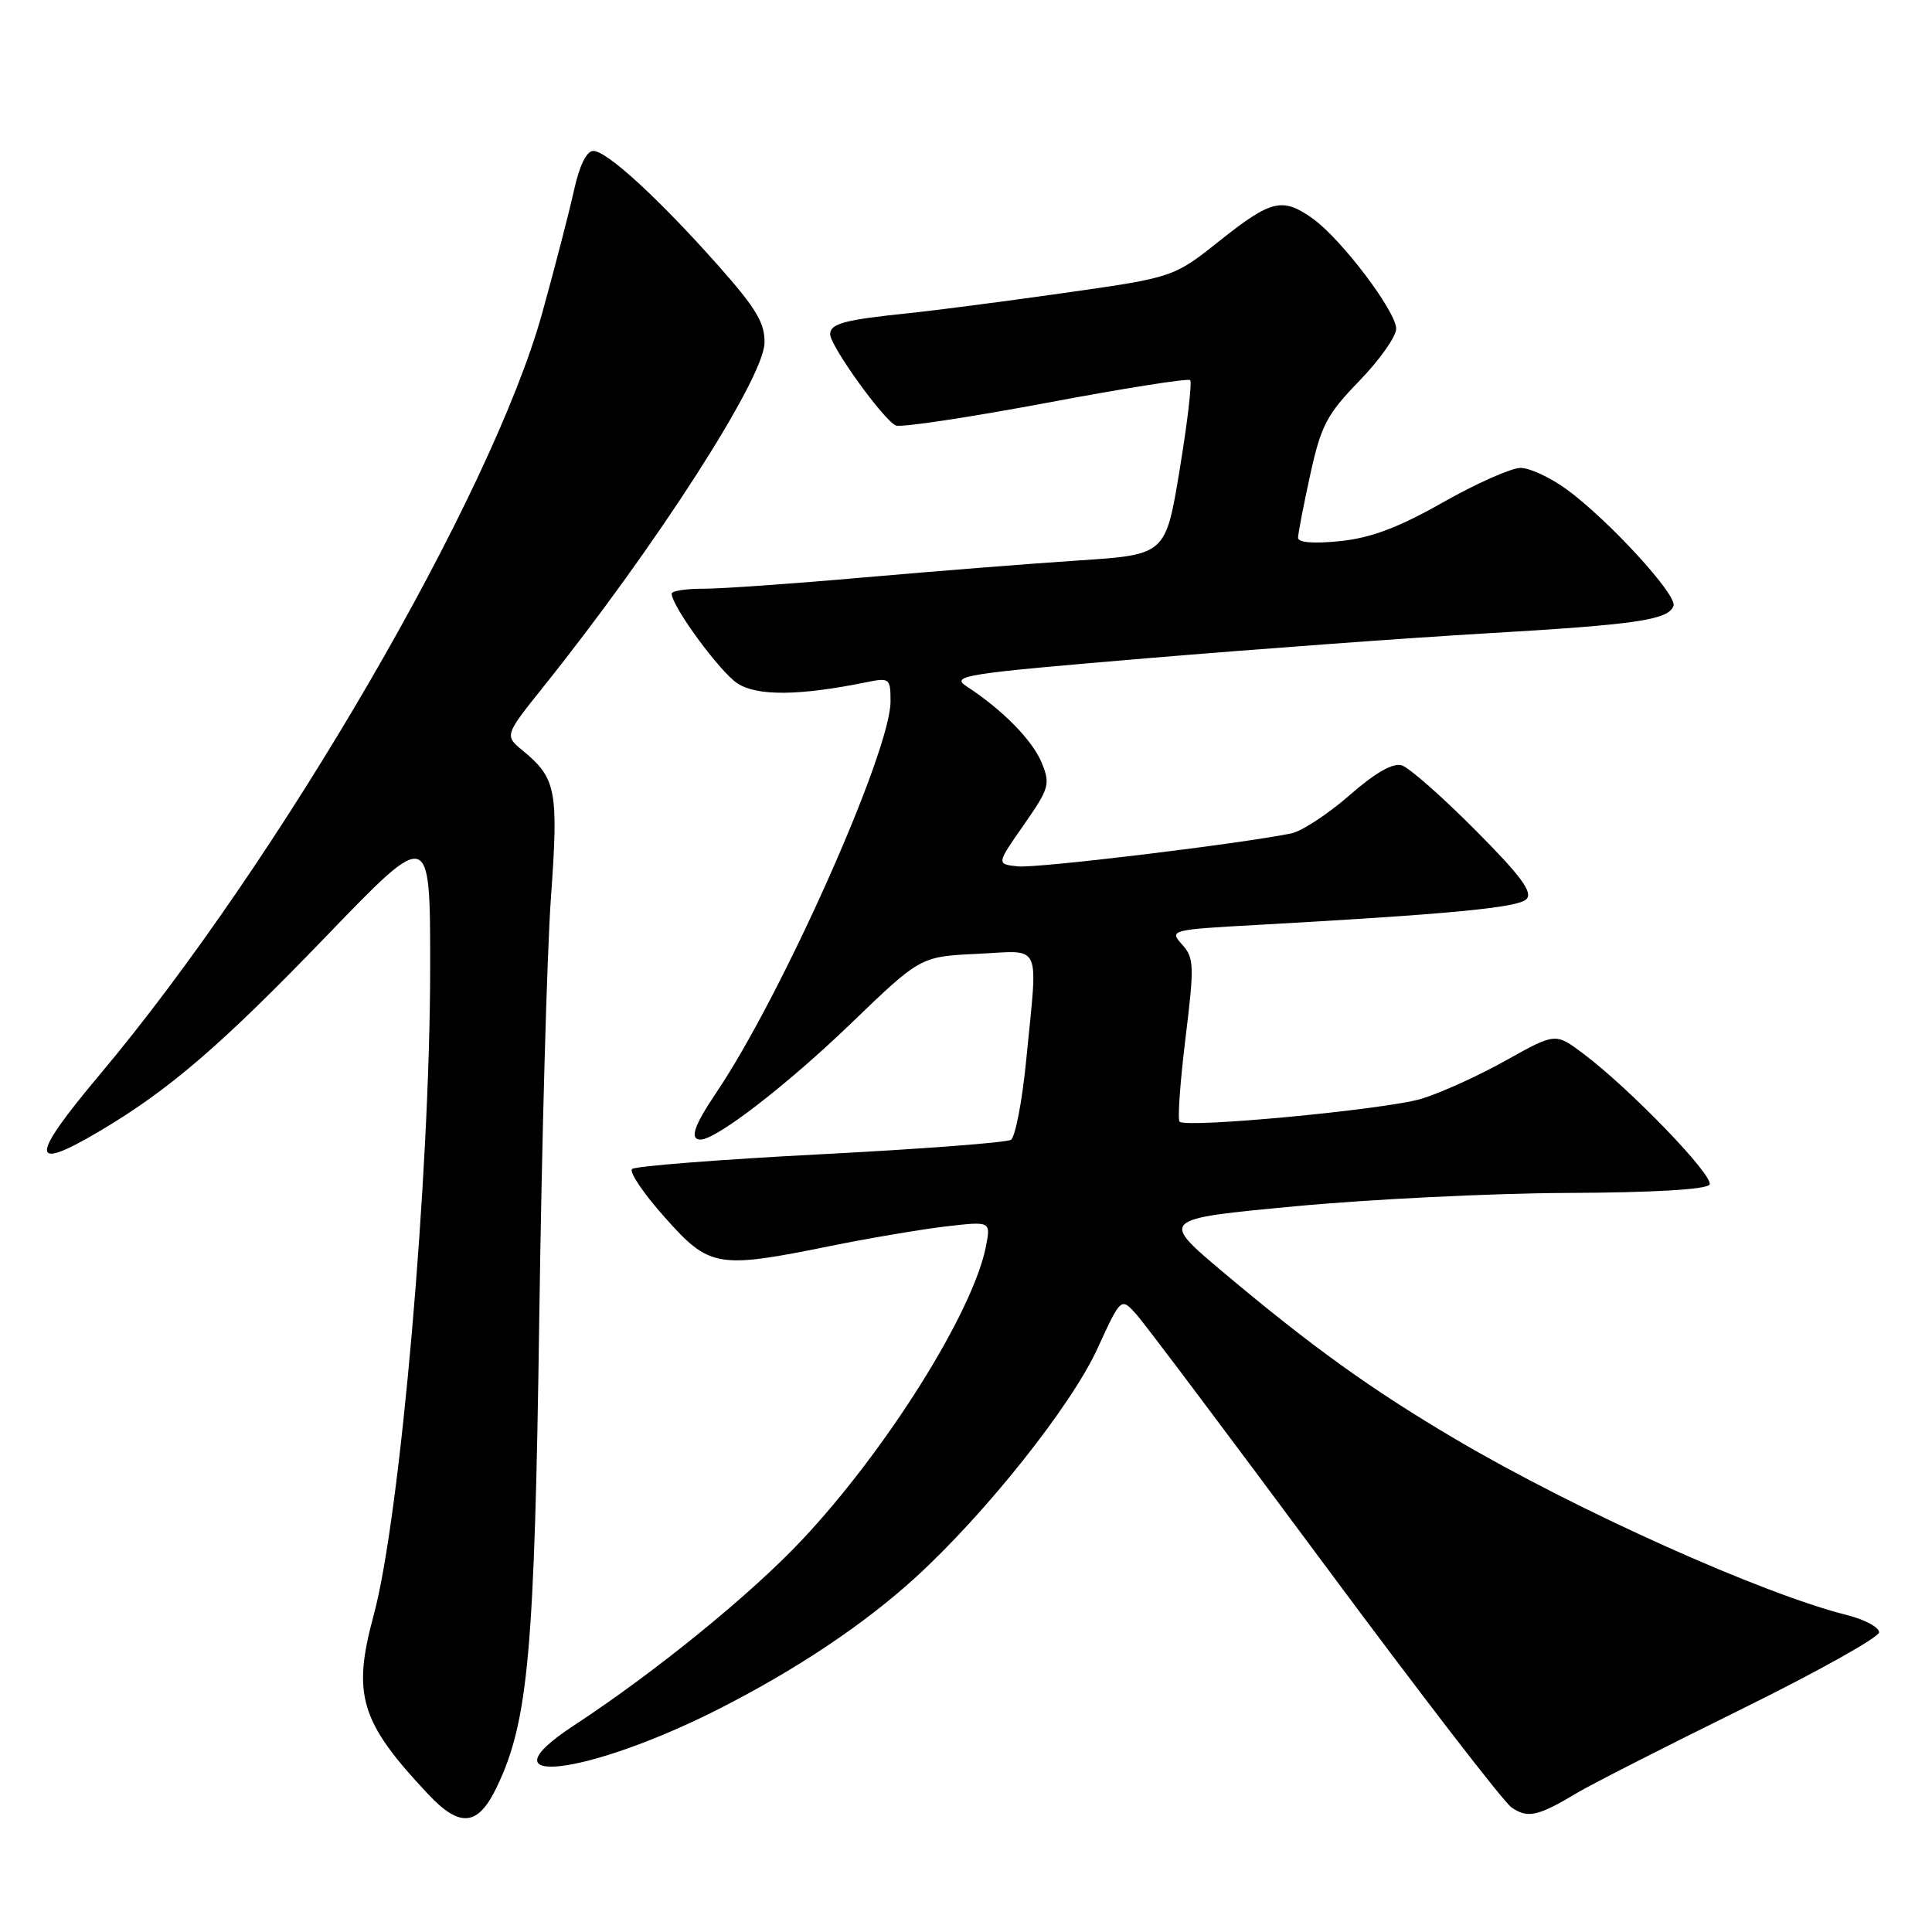 <?xml version="1.0" encoding="UTF-8" standalone="no"?>
<!DOCTYPE svg PUBLIC "-//W3C//DTD SVG 1.1//EN" "http://www.w3.org/Graphics/SVG/1.1/DTD/svg11.dtd" >
<svg xmlns="http://www.w3.org/2000/svg" xmlns:xlink="http://www.w3.org/1999/xlink" version="1.1" viewBox="0 0 256 256">
 <g >
 <path fill="currentColor"
d=" M 65.85 236.75 C 70.01 228.05 70.84 218.81 71.46 174.34 C 71.79 151.15 72.48 126.24 73.00 118.97 C 74.02 104.75 73.71 103.12 69.29 99.48 C 66.84 97.46 66.84 97.46 72.02 90.98 C 86.91 72.39 101.16 50.22 101.30 45.47 C 101.37 42.83 100.22 40.89 95.25 35.28 C 87.33 26.35 80.42 20.00 78.62 20.00 C 77.72 20.00 76.78 21.92 76.05 25.25 C 75.41 28.14 73.52 35.45 71.84 41.50 C 65.12 65.68 37.00 114.07 13.23 142.38 C 3.94 153.44 3.90 155.37 13.05 149.97 C 22.35 144.49 29.32 138.50 43.33 123.95 C 57.00 109.77 57.00 109.77 57.00 128.13 C 56.99 155.71 53.04 201.01 49.52 214.00 C 46.64 224.59 47.73 228.17 56.74 237.75 C 60.98 242.25 63.35 241.99 65.85 236.75 Z  M 209.00 237.55 C 210.93 236.40 220.71 231.42 230.74 226.48 C 240.77 221.54 248.98 216.95 248.99 216.29 C 248.99 215.62 247.09 214.60 244.75 214.01 C 233.46 211.18 208.96 200.18 192.90 190.72 C 181.77 184.16 173.83 178.46 162.10 168.59 C 153.69 161.52 153.69 161.52 171.60 159.84 C 181.44 158.91 197.69 158.11 207.69 158.07 C 218.98 158.03 226.12 157.61 226.52 156.97 C 227.19 155.88 216.03 144.30 209.80 139.62 C 206.11 136.84 206.11 136.84 199.51 140.53 C 195.88 142.56 190.85 144.84 188.33 145.60 C 183.61 147.02 157.19 149.52 156.30 148.63 C 156.02 148.35 156.37 143.39 157.08 137.60 C 158.27 127.90 158.23 126.91 156.62 125.14 C 154.91 123.24 155.10 123.19 166.69 122.55 C 192.17 121.13 201.13 120.27 202.25 119.15 C 203.15 118.25 201.56 116.09 195.48 109.98 C 191.11 105.58 186.73 101.73 185.76 101.42 C 184.57 101.05 182.27 102.36 178.80 105.39 C 175.95 107.88 172.47 110.16 171.06 110.44 C 163.99 111.86 137.38 115.07 134.88 114.80 C 132.02 114.50 132.02 114.50 135.66 109.30 C 139.04 104.45 139.20 103.90 138.02 101.05 C 136.79 98.07 132.86 94.07 128.10 90.96 C 125.92 89.53 127.63 89.27 152.13 87.21 C 166.63 85.99 186.82 84.51 197.00 83.92 C 216.93 82.76 221.12 82.14 221.75 80.26 C 222.23 78.81 213.11 68.88 207.60 64.85 C 205.45 63.28 202.70 62.00 201.48 62.00 C 200.26 62.00 195.64 64.05 191.21 66.56 C 185.31 69.91 181.65 71.28 177.57 71.70 C 174.08 72.06 172.00 71.90 172.00 71.26 C 172.00 70.70 172.73 66.93 173.62 62.87 C 175.04 56.38 175.82 54.90 180.12 50.47 C 182.80 47.70 185.00 44.59 185.00 43.56 C 185.00 41.27 177.72 31.65 173.94 28.96 C 169.94 26.11 168.46 26.46 161.64 31.88 C 155.50 36.76 155.50 36.76 141.00 38.82 C 133.03 39.95 123.80 41.15 120.50 41.49 C 111.90 42.37 110.00 42.88 110.00 44.28 C 110.00 45.84 117.08 55.68 118.71 56.38 C 119.37 56.67 128.31 55.32 138.57 53.40 C 148.83 51.47 157.44 50.10 157.70 50.37 C 157.97 50.63 157.35 55.95 156.32 62.18 C 154.46 73.50 154.46 73.50 142.98 74.26 C 136.67 74.67 123.85 75.69 114.50 76.51 C 105.15 77.34 95.59 78.01 93.25 78.01 C 90.91 78.00 89.00 78.30 89.00 78.66 C 89.00 80.32 95.37 89.01 97.71 90.55 C 100.32 92.25 105.86 92.21 114.75 90.41 C 117.88 89.77 118.00 89.87 118.00 92.95 C 118.00 99.60 103.63 131.85 94.90 144.80 C 91.95 149.17 91.34 151.00 92.83 151.00 C 94.92 151.00 104.32 143.74 112.73 135.64 C 121.96 126.75 121.96 126.75 129.48 126.39 C 138.21 125.98 137.53 124.51 135.98 140.44 C 135.45 145.90 134.53 150.67 133.95 151.03 C 133.36 151.40 121.99 152.26 108.69 152.95 C 95.38 153.64 84.16 154.52 83.75 154.90 C 83.34 155.29 85.29 158.17 88.08 161.30 C 94.03 167.98 95.01 168.15 110.09 165.09 C 115.27 164.04 122.15 162.88 125.39 162.50 C 131.29 161.82 131.29 161.82 130.64 165.16 C 128.95 173.83 117.46 192.16 106.23 204.09 C 99.44 211.31 86.79 221.59 76.08 228.61 C 63.23 237.01 77.74 235.35 95.34 226.40 C 105.64 221.16 114.63 215.14 121.42 208.92 C 130.68 200.44 141.98 186.22 145.42 178.69 C 148.54 171.88 148.54 171.88 150.60 174.19 C 151.73 175.46 162.93 190.36 175.48 207.30 C 188.04 224.24 199.19 238.72 200.27 239.48 C 202.42 240.98 203.76 240.69 209.00 237.55 Z "/>
</g>
</svg>